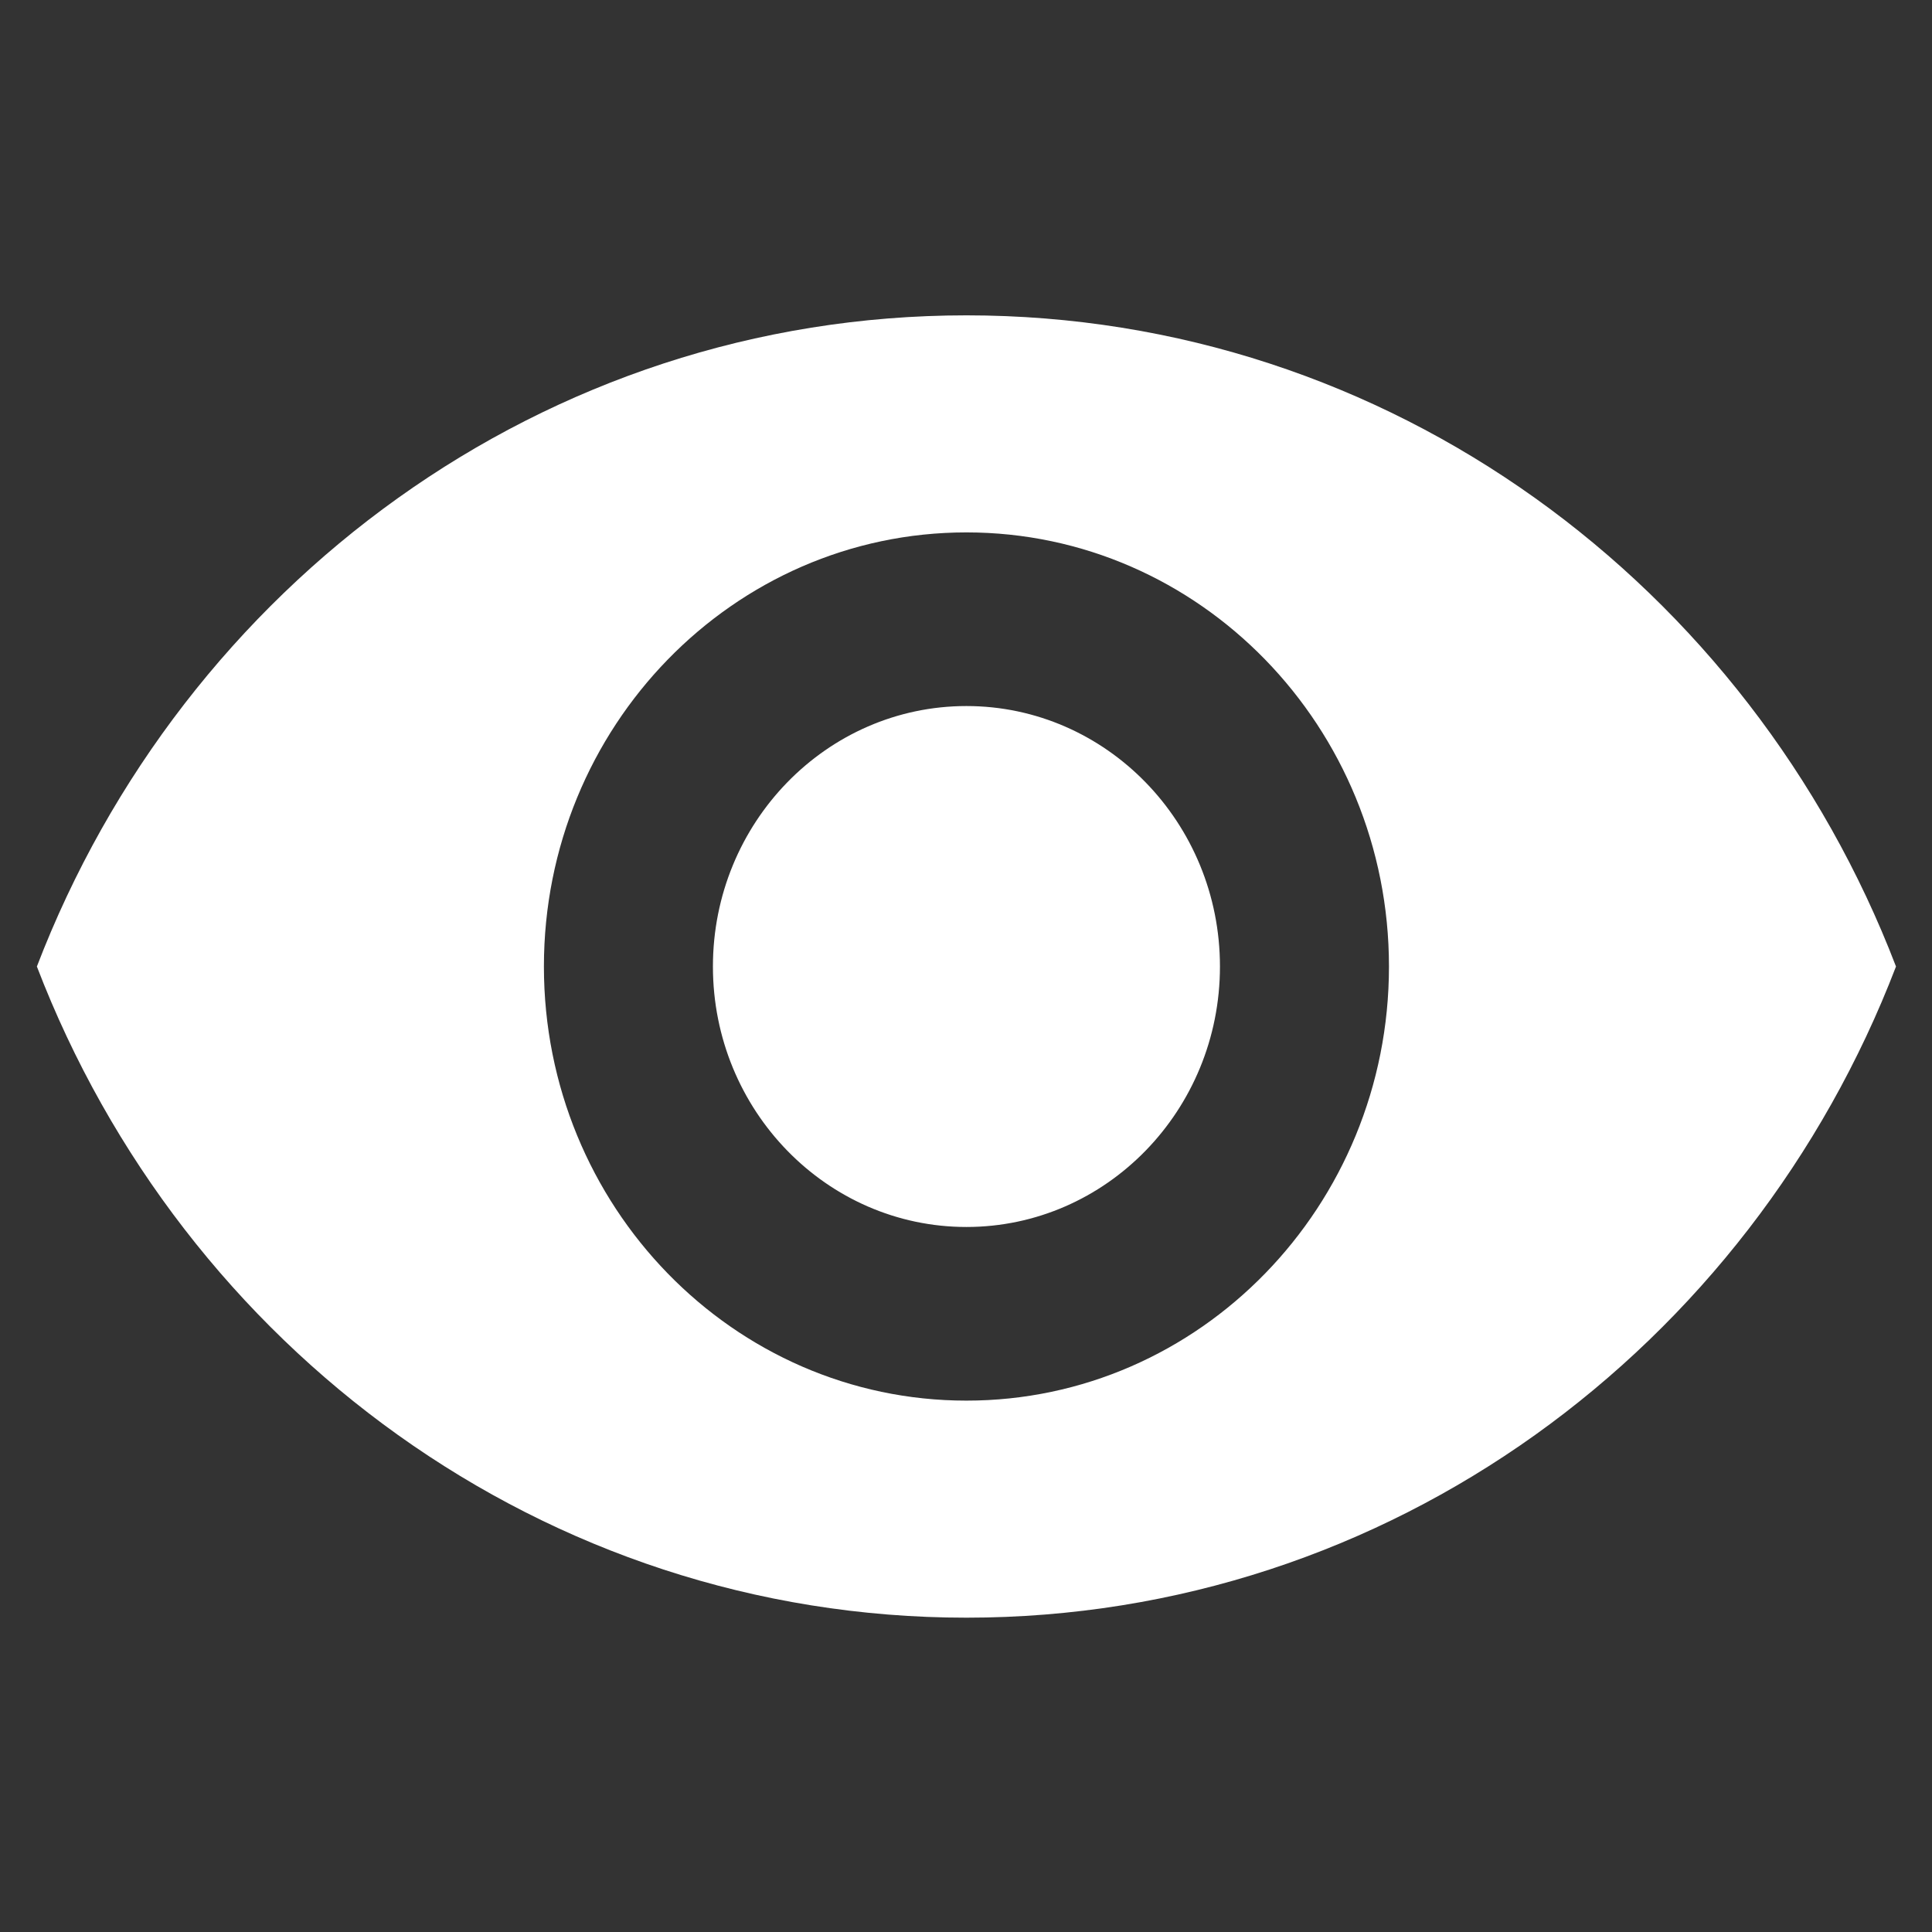 <?xml version="1.0" encoding="UTF-8" standalone="no"?>
<!DOCTYPE svg PUBLIC "-//W3C//DTD SVG 1.1//EN" "http://www.w3.org/Graphics/SVG/1.1/DTD/svg11.dtd">
<svg width="100%" height="100%" viewBox="0 0 30 30" version="1.1" xmlns="http://www.w3.org/2000/svg" xmlns:xlink="http://www.w3.org/1999/xlink" xml:space="preserve" xmlns:serif="http://www.serif.com/" style="fill-rule:evenodd;clip-rule:evenodd;stroke-linejoin:round;stroke-miterlimit:2;">
    <rect x="0" y="0" width="30" height="30" fill="#333333" stroke="none"/>
    <g transform="matrix(0.391,0,0,0.391,5.979,5.979)">
        <rect x="0" y="0" width="48" height="48" style="fill:none;"/>
        <g transform="matrix(1.678,0,0,1.724,-17.183,-18.284)">
            <path d="M24,9C14,9 5.46,15.22 2,24C5.46,32.78 14,39 24,39C34.01,39 42.54,32.78 46,24C42.54,15.22 34.01,9 24,9ZM24,34C18.48,34 14,29.52 14,24C14,18.48 18.48,14 24,14C29.52,14 34,18.48 34,24C34,29.52 29.52,34 24,34ZM24,18C20.69,18 18,20.69 18,24C18,27.31 20.69,30 24,30C27.31,30 30,27.31 30,24C30,20.69 27.31,18 24,18Z" style="fill:white;fill-rule:nonzero;"/>
        </g>
    </g>
</svg>
